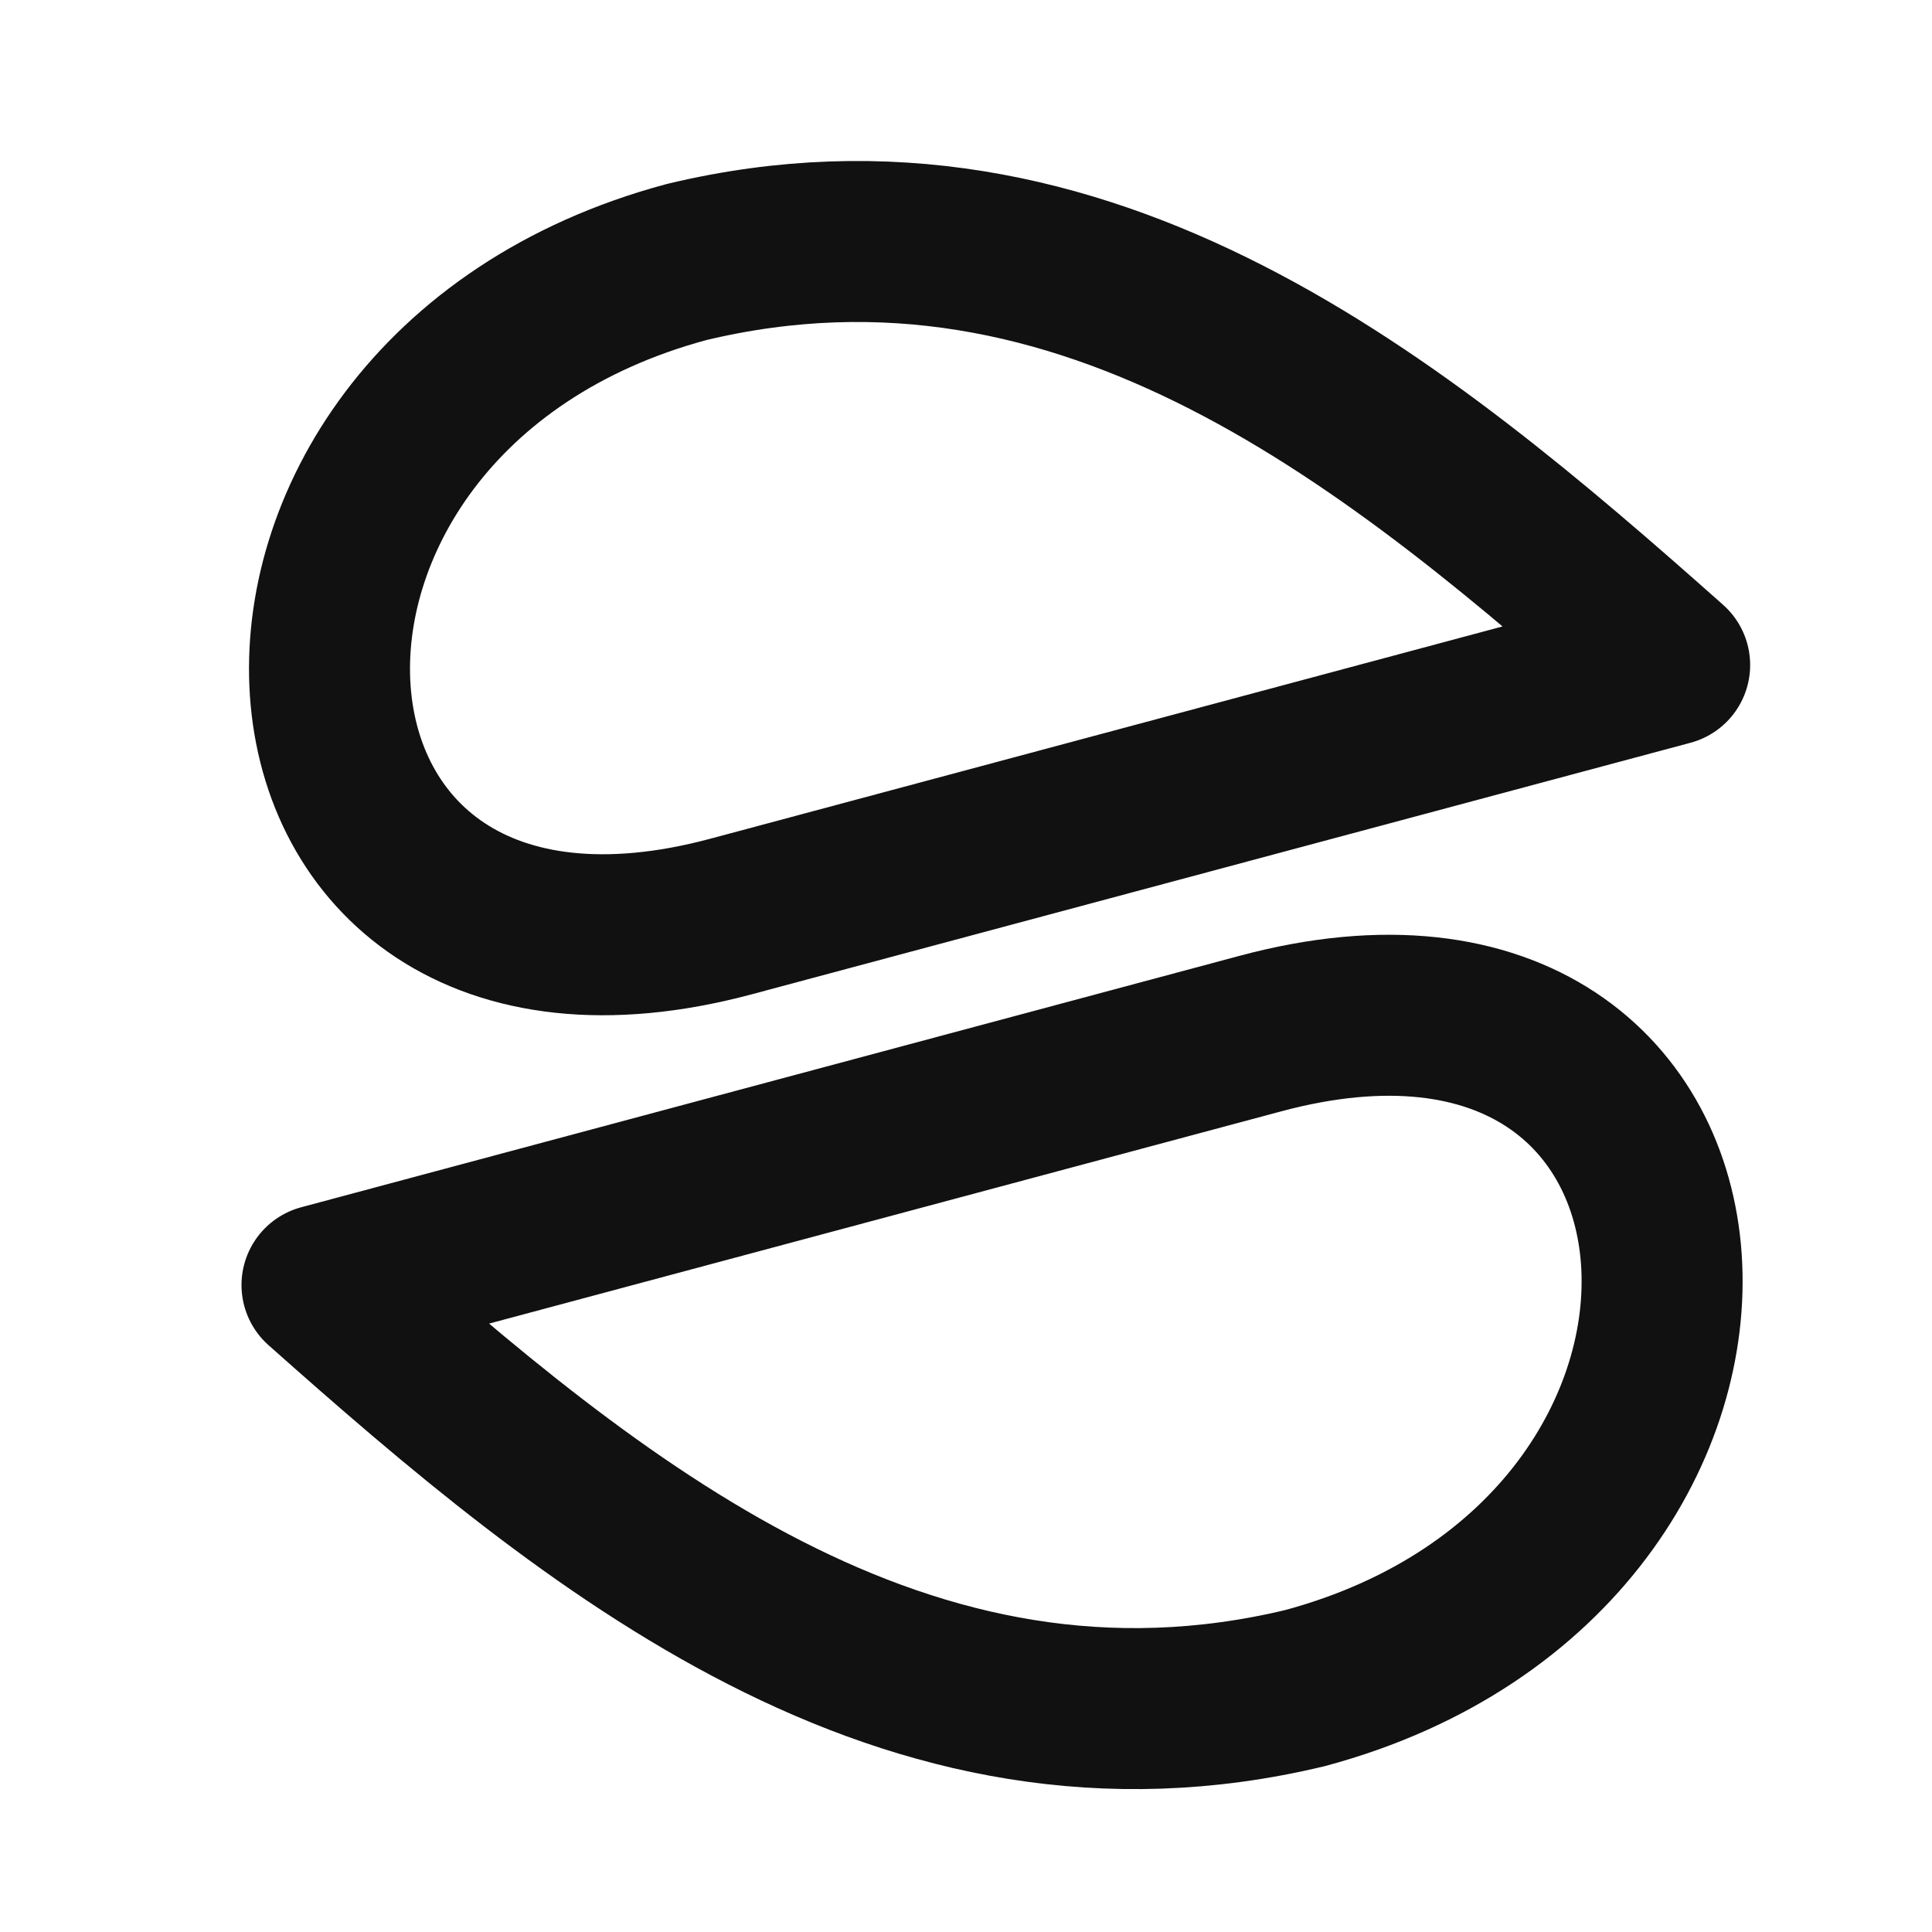 <svg width="24" height="24" viewBox="0 0 24 24" fill="none" xmlns="http://www.w3.org/2000/svg">
<path d="M4 15.963L15.659 12.839C21.921 11.161 22.49 19.282 16.212 20.97C11.245 22.162 7.364 18.952 4 15.963Z" stroke="#111111" stroke-width="2" stroke-linecap="round" stroke-linejoin="round"/>
<path d="M20.741 8.261L9.082 11.385C2.82 13.063 2.25 4.942 8.529 3.255C13.496 2.063 17.376 5.272 20.741 8.261Z" stroke="#111111" stroke-width="2" stroke-linecap="round" stroke-linejoin="round"/>
</svg>
